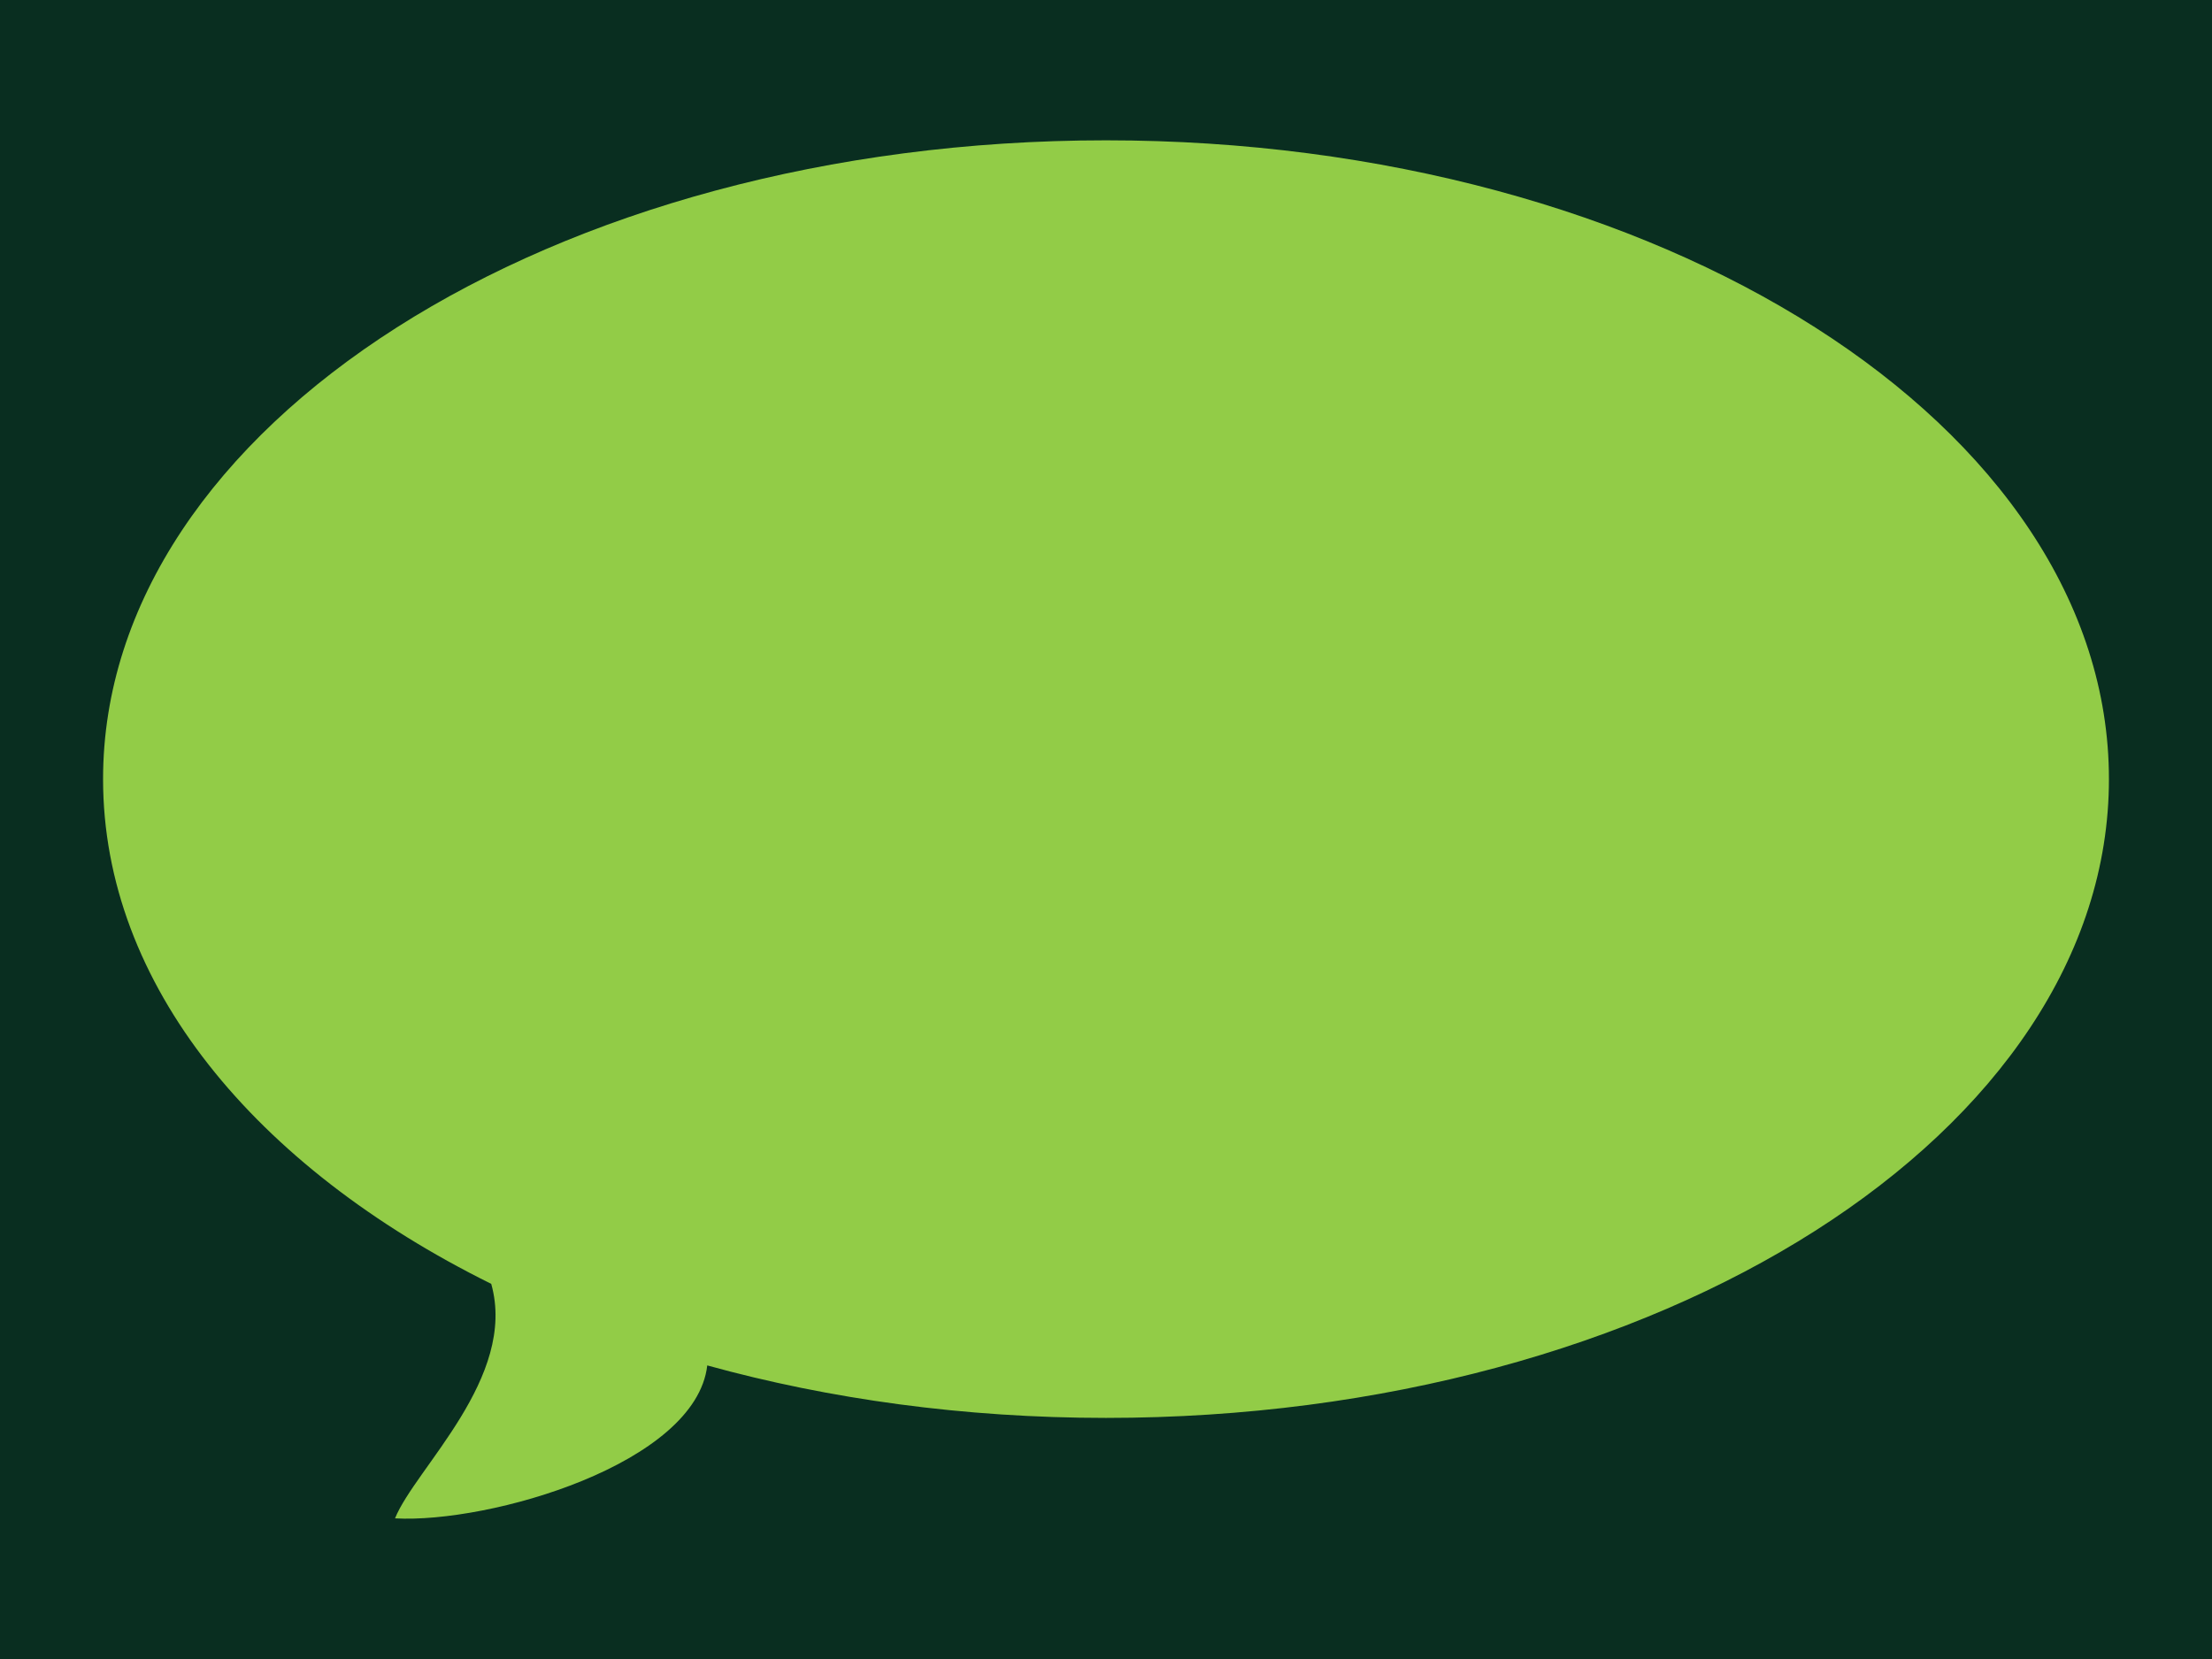 <?xml version="1.0" encoding="UTF-8" standalone="no"?>
<!-- Created with Inkscape (http://www.inkscape.org/) -->

<svg
   xmlns:dc="http://purl.org/dc/elements/1.1/"
   xmlns:cc="http://creativecommons.org/ns#"
   xmlns:rdf="http://www.w3.org/1999/02/22-rdf-syntax-ns#"
   xmlns:svg="http://www.w3.org/2000/svg"
   xmlns="http://www.w3.org/2000/svg"
   xmlns:sodipodi="http://sodipodi.sourceforge.net/DTD/sodipodi-0.dtd"
   xmlns:inkscape="http://www.inkscape.org/namespaces/inkscape"
   width="1024"
   height="768"
   id="svg2"
   version="1.1"
   inkscape:version="0.47 r22583"
   sodipodi:docname="excuse.svg"
   inkscape:export-filename="/Users/fractal/palestras/fisl11/talk/excuse.png"
   inkscape:export-xdpi="90"
   inkscape:export-ydpi="90">
  <defs
     id="defs4">
    <inkscape:perspective
       sodipodi:type="inkscape:persp3d"
       inkscape:vp_x="0 : 526.18109 : 1"
       inkscape:vp_y="0 : 1000 : 0"
       inkscape:vp_z="744.09448 : 526.18109 : 1"
       inkscape:persp3d-origin="372.04724 : 350.78739 : 1"
       id="perspective10" />
  </defs>
  <sodipodi:namedview
     id="base"
     pagecolor="#ffffff"
     bordercolor="#666666"
     borderopacity="1.0"
     inkscape:pageopacity="0.0"
     inkscape:pageshadow="2"
     inkscape:zoom="0.35"
     inkscape:cx="268.10942"
     inkscape:cy="405.71428"
     inkscape:document-units="px"
     inkscape:current-layer="layer1"
     showgrid="false"
     inkscape:window-width="954"
     inkscape:window-height="685"
     inkscape:window-x="4"
     inkscape:window-y="24"
     inkscape:window-maximized="0" />
  <g
     inkscape:label="Layer 1"
     inkscape:groupmode="layer"
     id="layer1"
     transform="translate(0,-284.362)">
    <rect
       style="fill:#092e20;fill-opacity:1"
       id="rect2813"
       width="1024"
       height="768"
       x="0"
       y="284.362" />
    <path
       style="fill:#92cc47;fill-opacity:1"
       d="m 976.286,645.036 c 0,163.318 -207.868,295.714 -464.286,295.714 -65.596,0 -128.015,-8.664 -184.589,-24.294 -5.248,45.535 -100.608,73.208 -144.544,70.802 9.338,-23.172 56.715,-65.174 44.54,-108.559 C 118.068,824.597 47.714,740.049 47.714,645.036 c 0,-163.319 207.868,-295.714 464.286,-295.714 256.418,0 464.286,132.396 464.286,295.714 z"
       id="path2816"
       sodipodi:nodetypes="cscccssc" />
  </g>
</svg>
